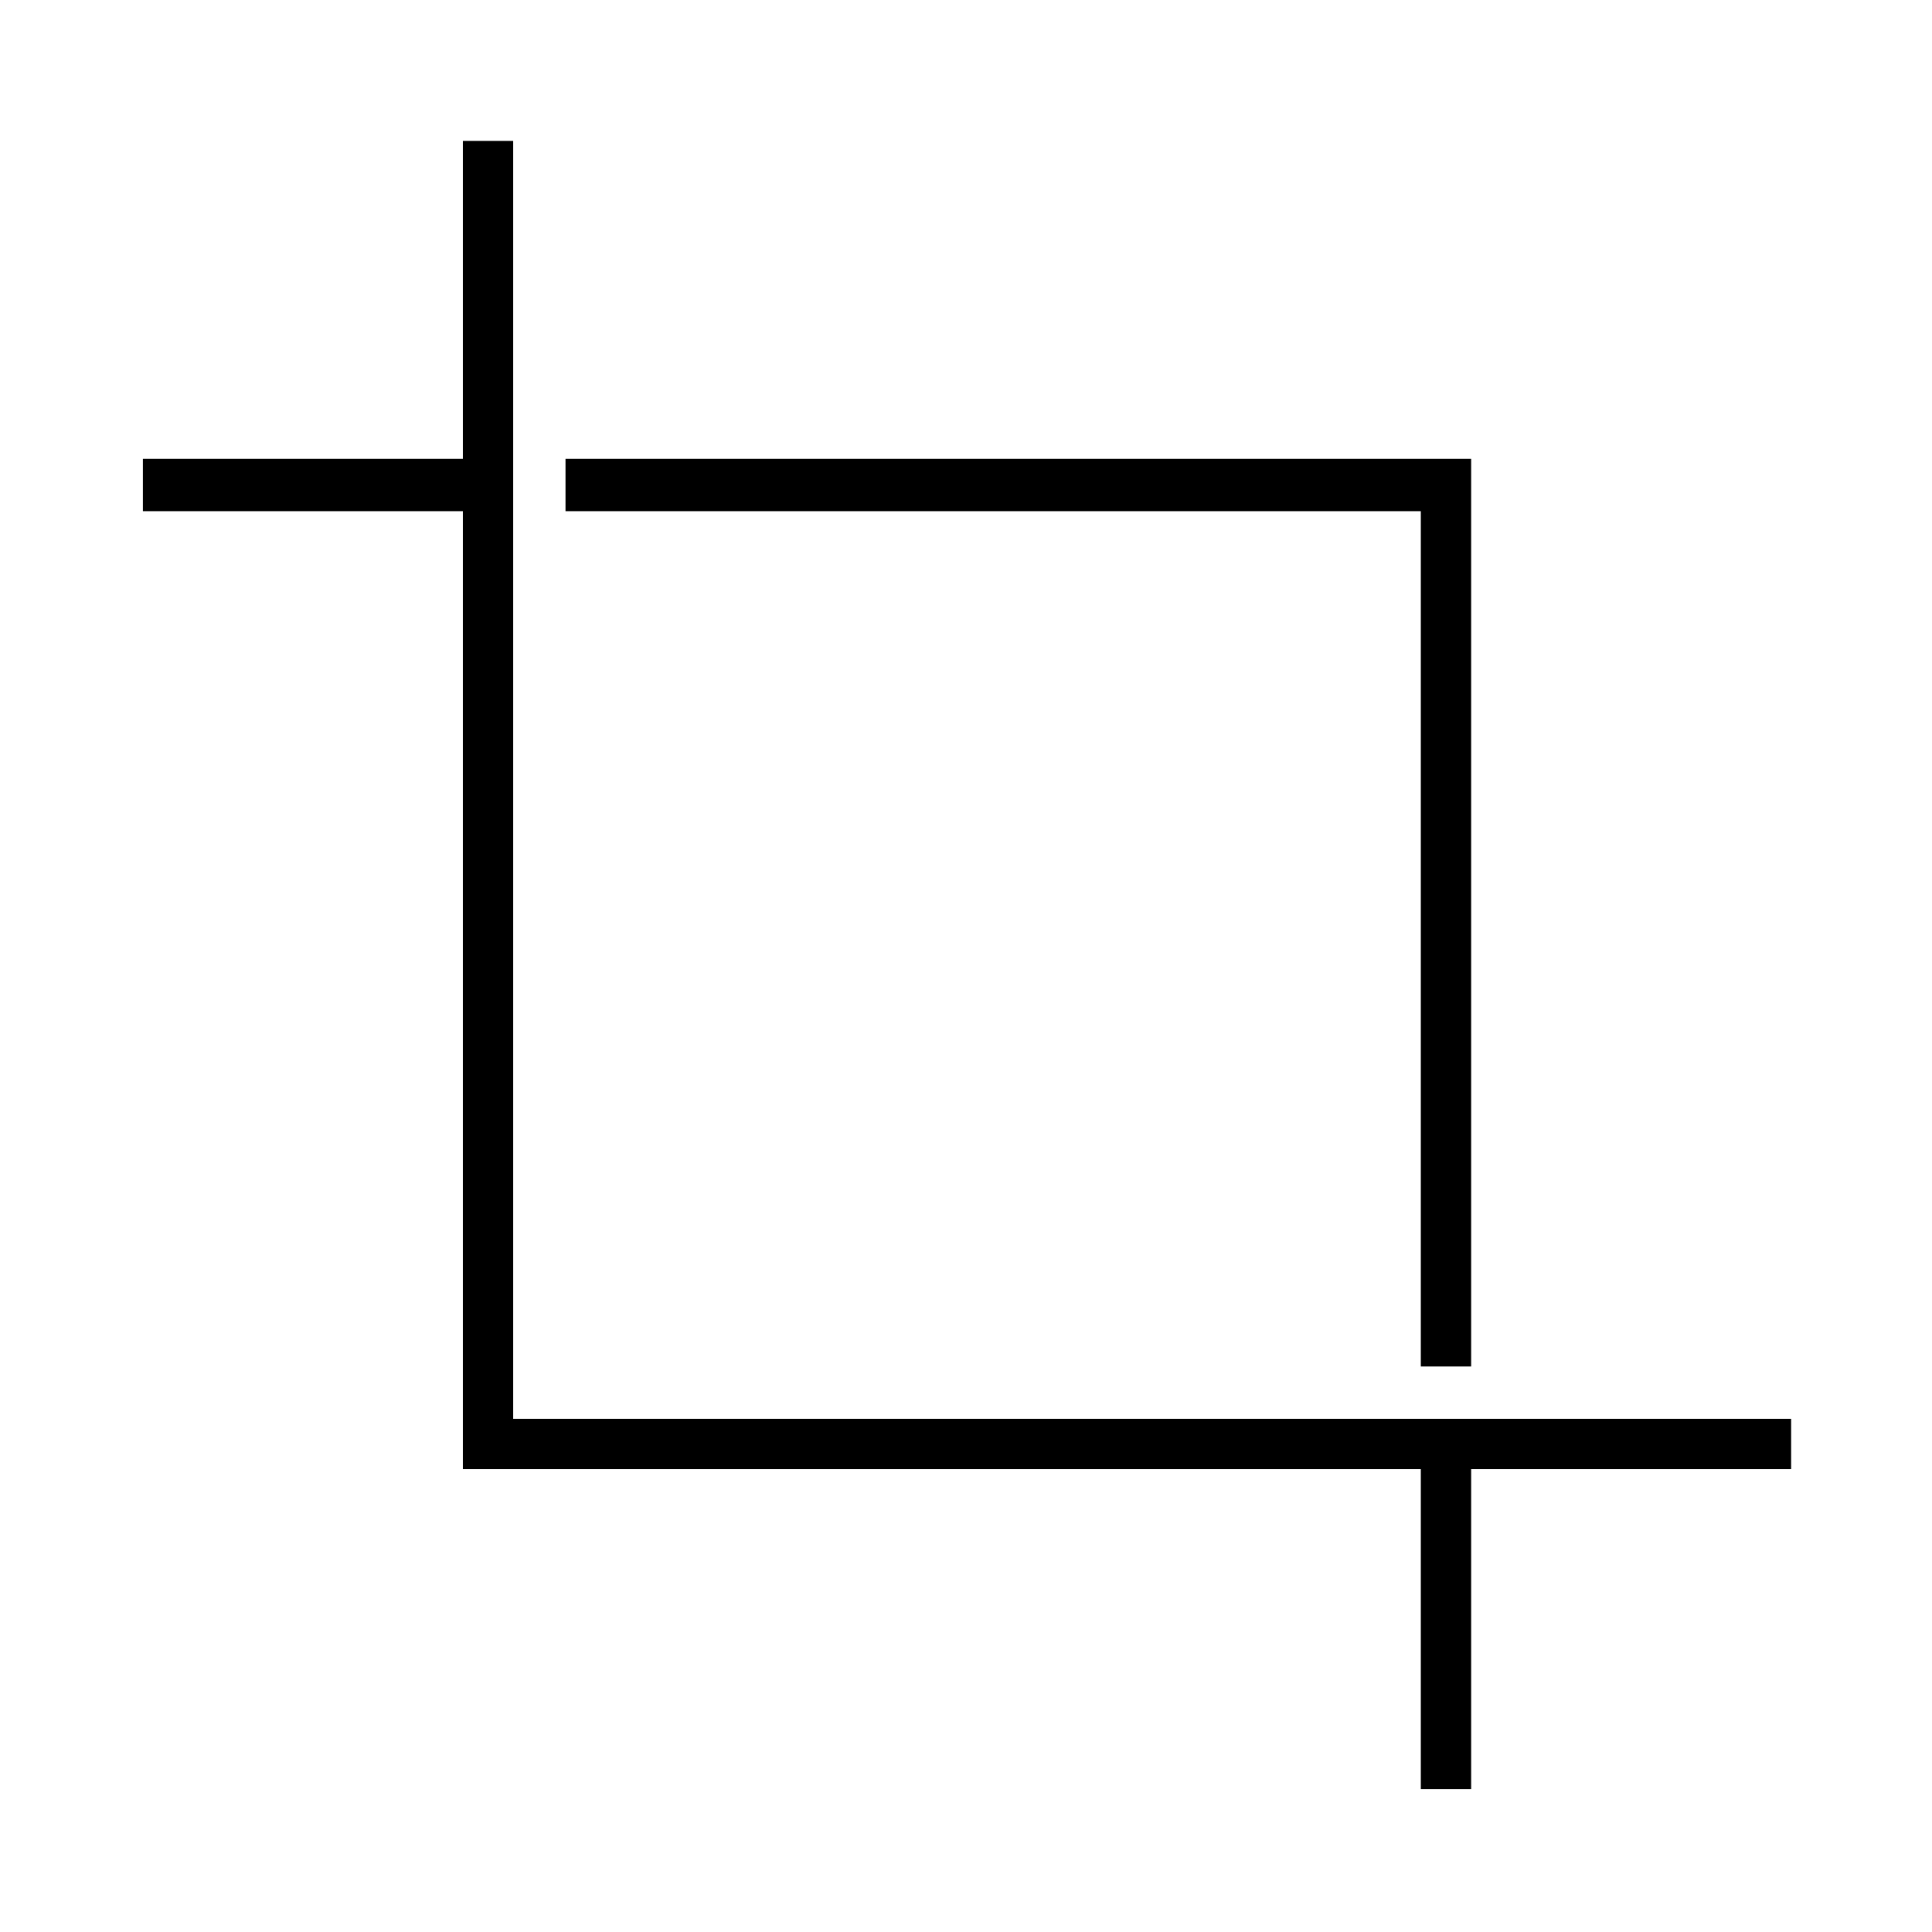 <svg xmlns="http://www.w3.org/2000/svg" height="24" width="24"><path d="M17.65 16.975V6.35H7.025V5.7h11.25v11.275Zm0 5.25V18.25H5.75V6.35H1.775V5.7H5.75V1.75h.625v15.875H22.25v.625h-3.975v3.975Z"/></svg>